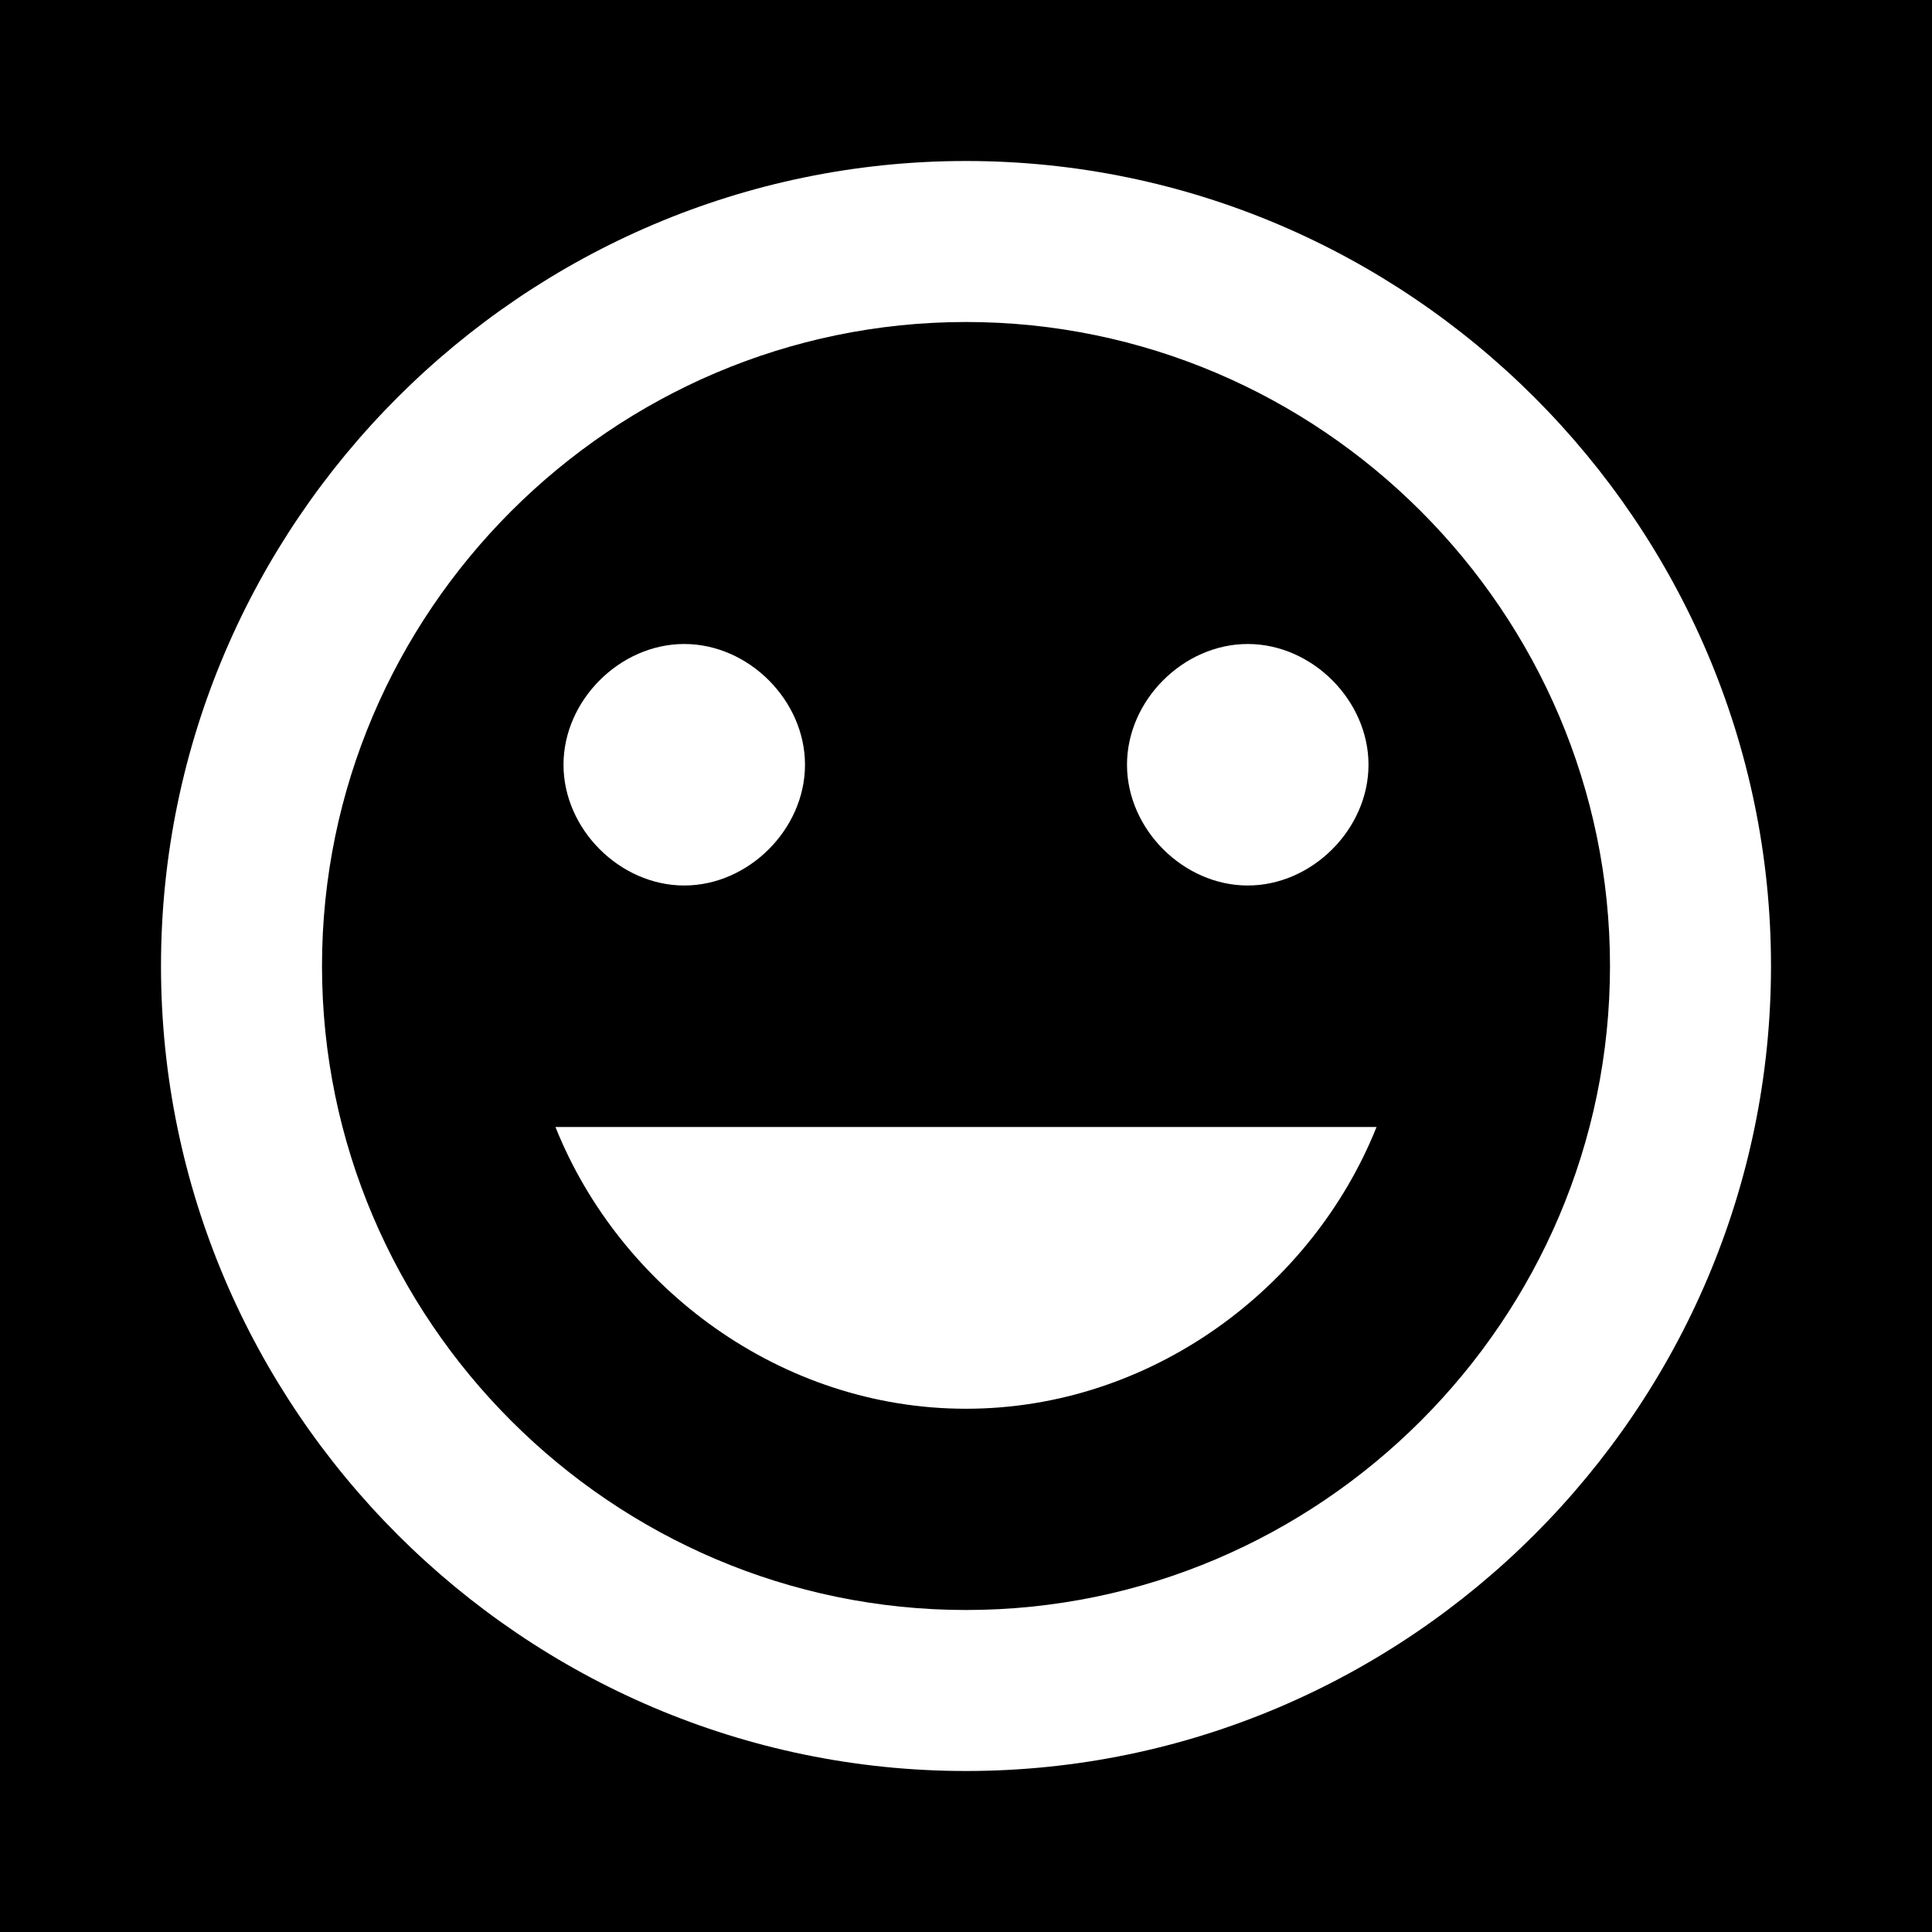 <?xml version="1.0" encoding="utf-8"?>
<!-- Generator: Adobe Illustrator 25.4.1, SVG Export Plug-In . SVG Version: 6.00 Build 0)  -->
<svg version="1.1" id="Layer_1" xmlns="http://www.w3.org/2000/svg" xmlns:xlink="http://www.w3.org/1999/xlink" x="0px" y="0px"
	 viewBox="0 0 24 24" style="enable-background:new 0 0 24 24;" xml:space="preserve">
<path d="M12,17.5c2.3,0,4.3-1.5,5.1-3.5H6.9C7.7,16,9.7,17.5,12,17.5 M8.5,11c0.8,0,1.5-0.7,1.5-1.5S9.3,8,8.5,8S7,8.7,7,9.5
	S7.7,11,8.5,11 M15.5,11c0.8,0,1.5-0.7,1.5-1.5S16.3,8,15.5,8C14.7,8,14,8.7,14,9.5S14.7,11,15.5,11 M12,20c-4.4,0-8-3.6-8-8
	s3.6-8,8-8s8,3.6,8,8S16.4,20,12,20 M12,2C6.5,2,2,6.5,2,12c0,5.5,4.5,10,10,10s10-4.5,10-10S17.5,2,12,2z M24,24H0V0h24V24z"/>
</svg>
